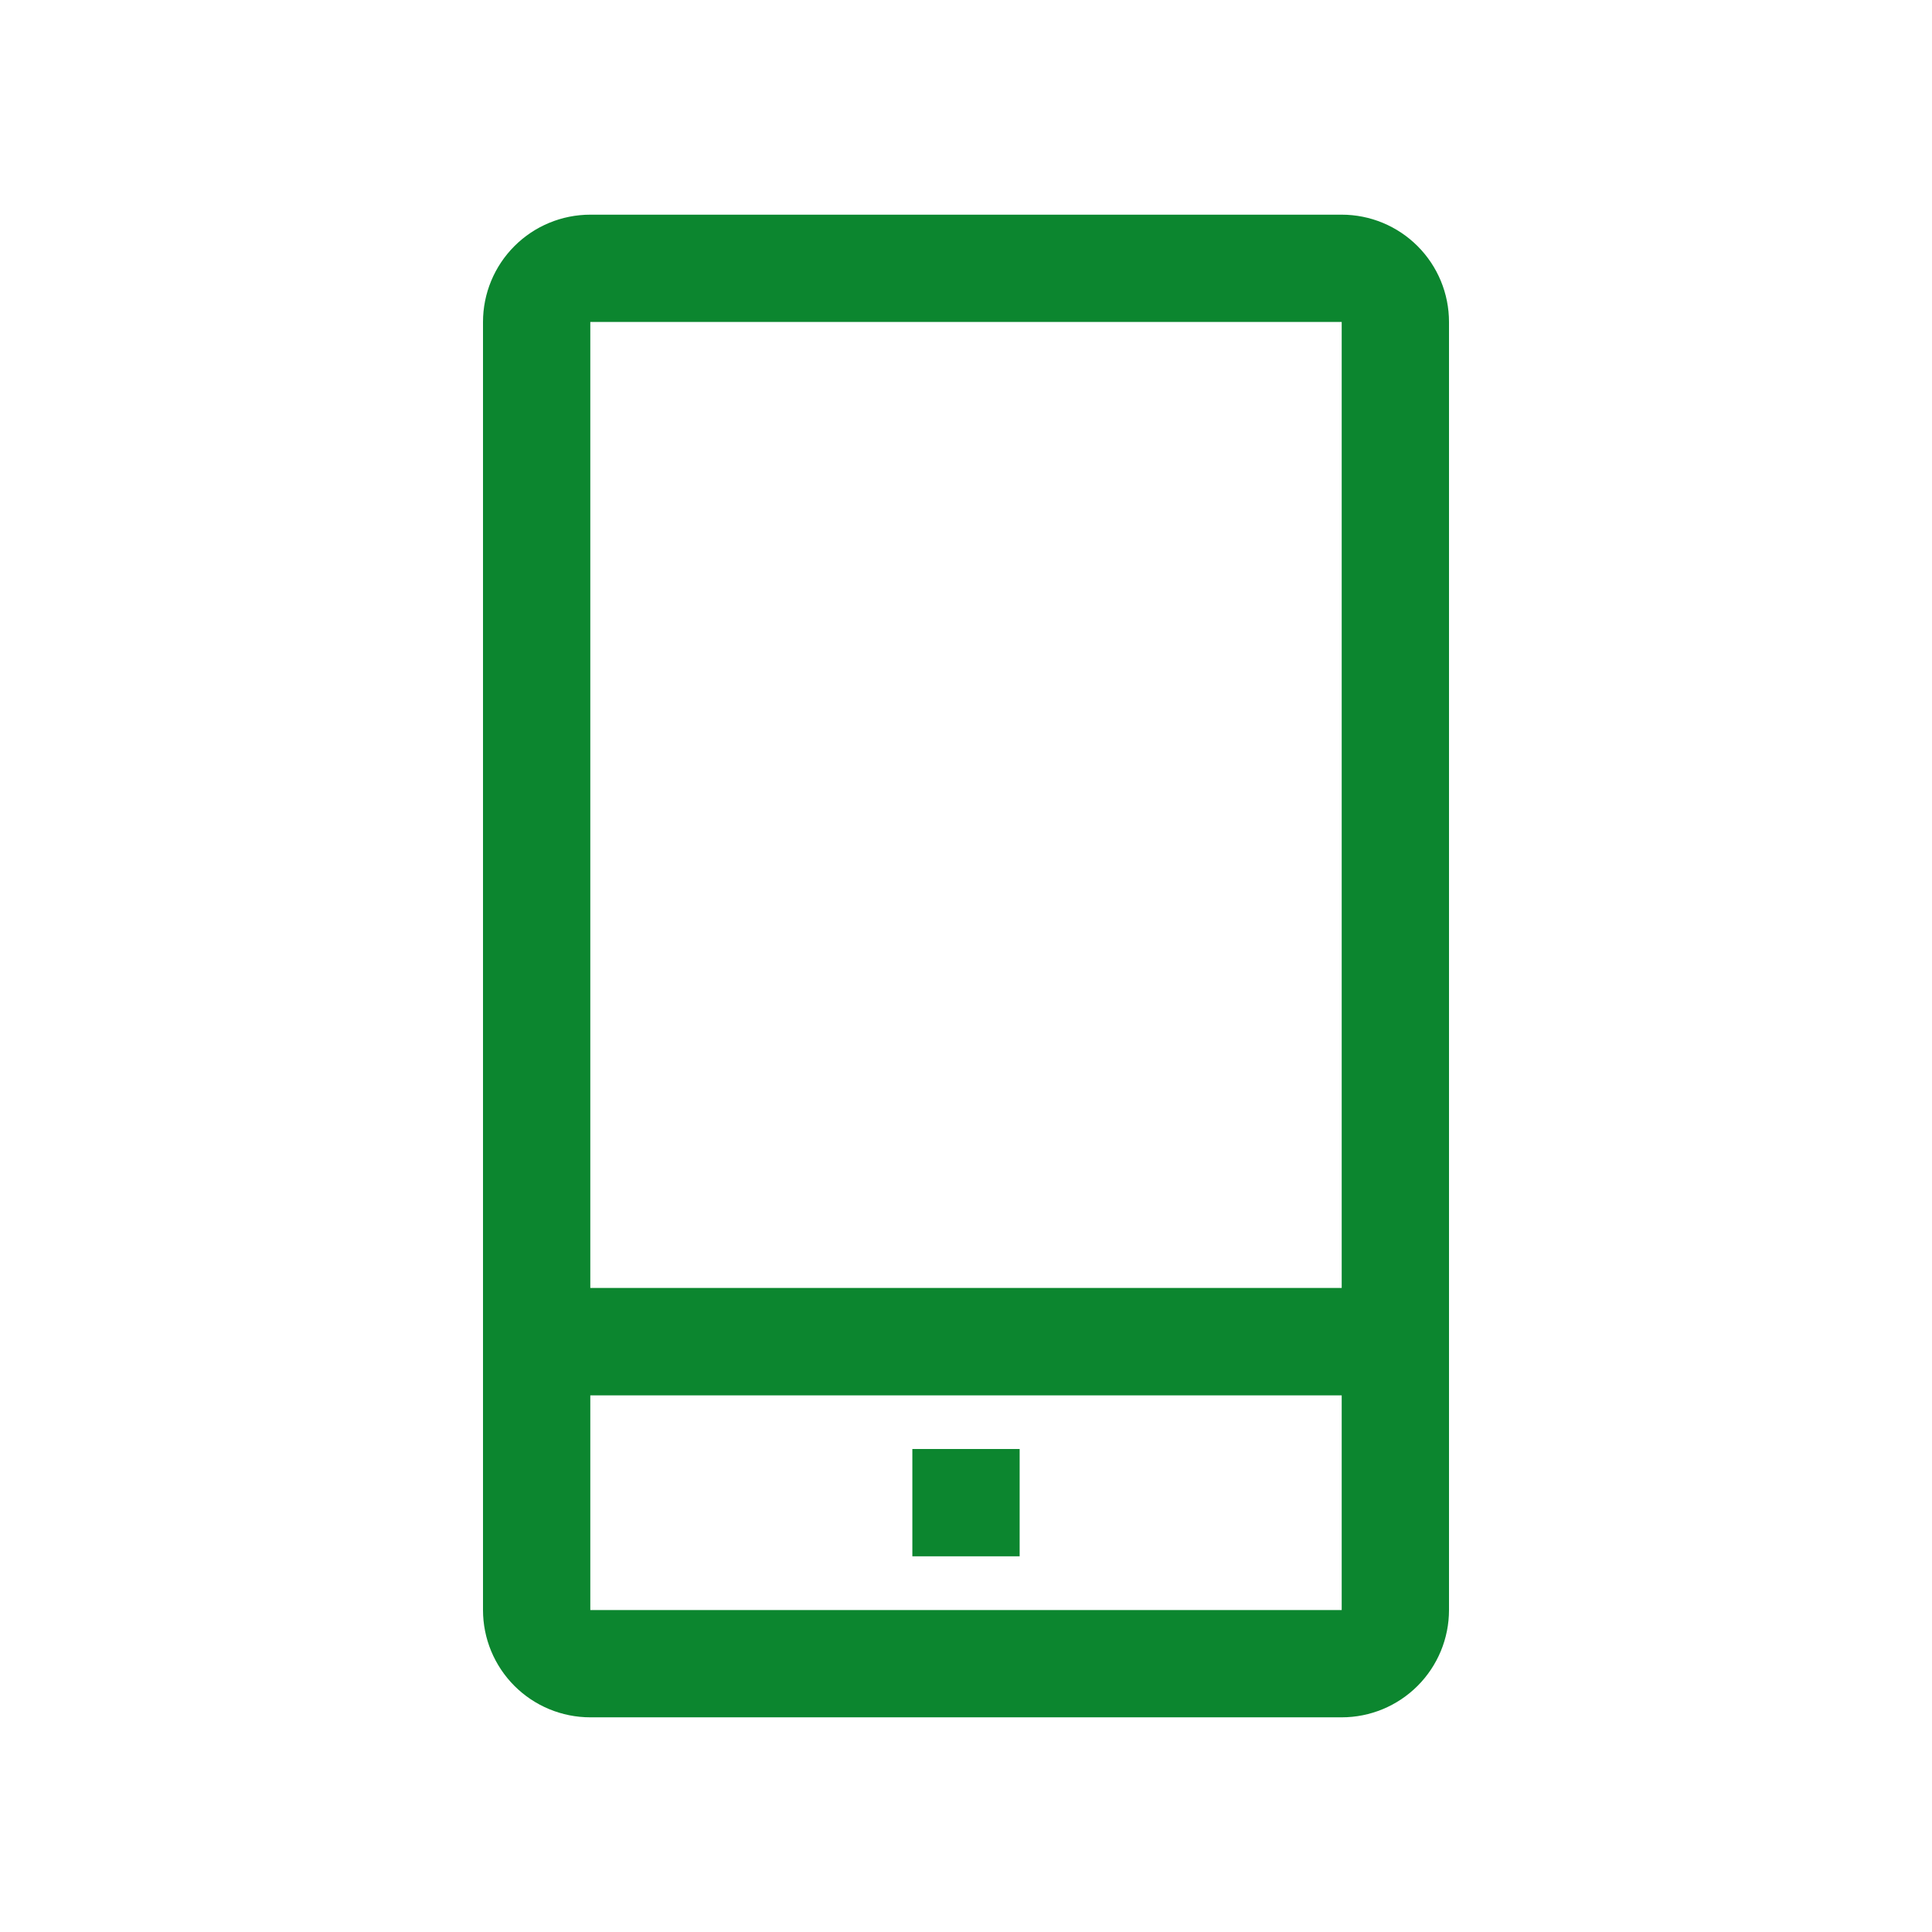 <svg width="26" height="26" viewBox="0 0 26 26" fill="none" xmlns="http://www.w3.org/2000/svg">
<path d="M18.056 2.889H7.944C7.561 2.889 7.194 3.041 6.923 3.312C6.652 3.583 6.5 3.95 6.5 4.333V21.667C6.5 22.05 6.652 22.417 6.923 22.688C7.194 22.959 7.561 23.111 7.944 23.111H18.056C18.439 23.111 18.806 22.959 19.077 22.688C19.348 22.417 19.5 22.05 19.5 21.667V4.333C19.5 3.95 19.348 3.583 19.077 3.312C18.806 3.041 18.439 2.889 18.056 2.889ZM7.944 4.333H18.056V17.333H7.944V4.333ZM7.944 21.667V18.778H18.056V21.667H7.944Z" fill="#0C862F"/>
<path d="M12.278 19.5H13.722V20.944H12.278V19.5Z" fill="#0C862F"/>
</svg>
